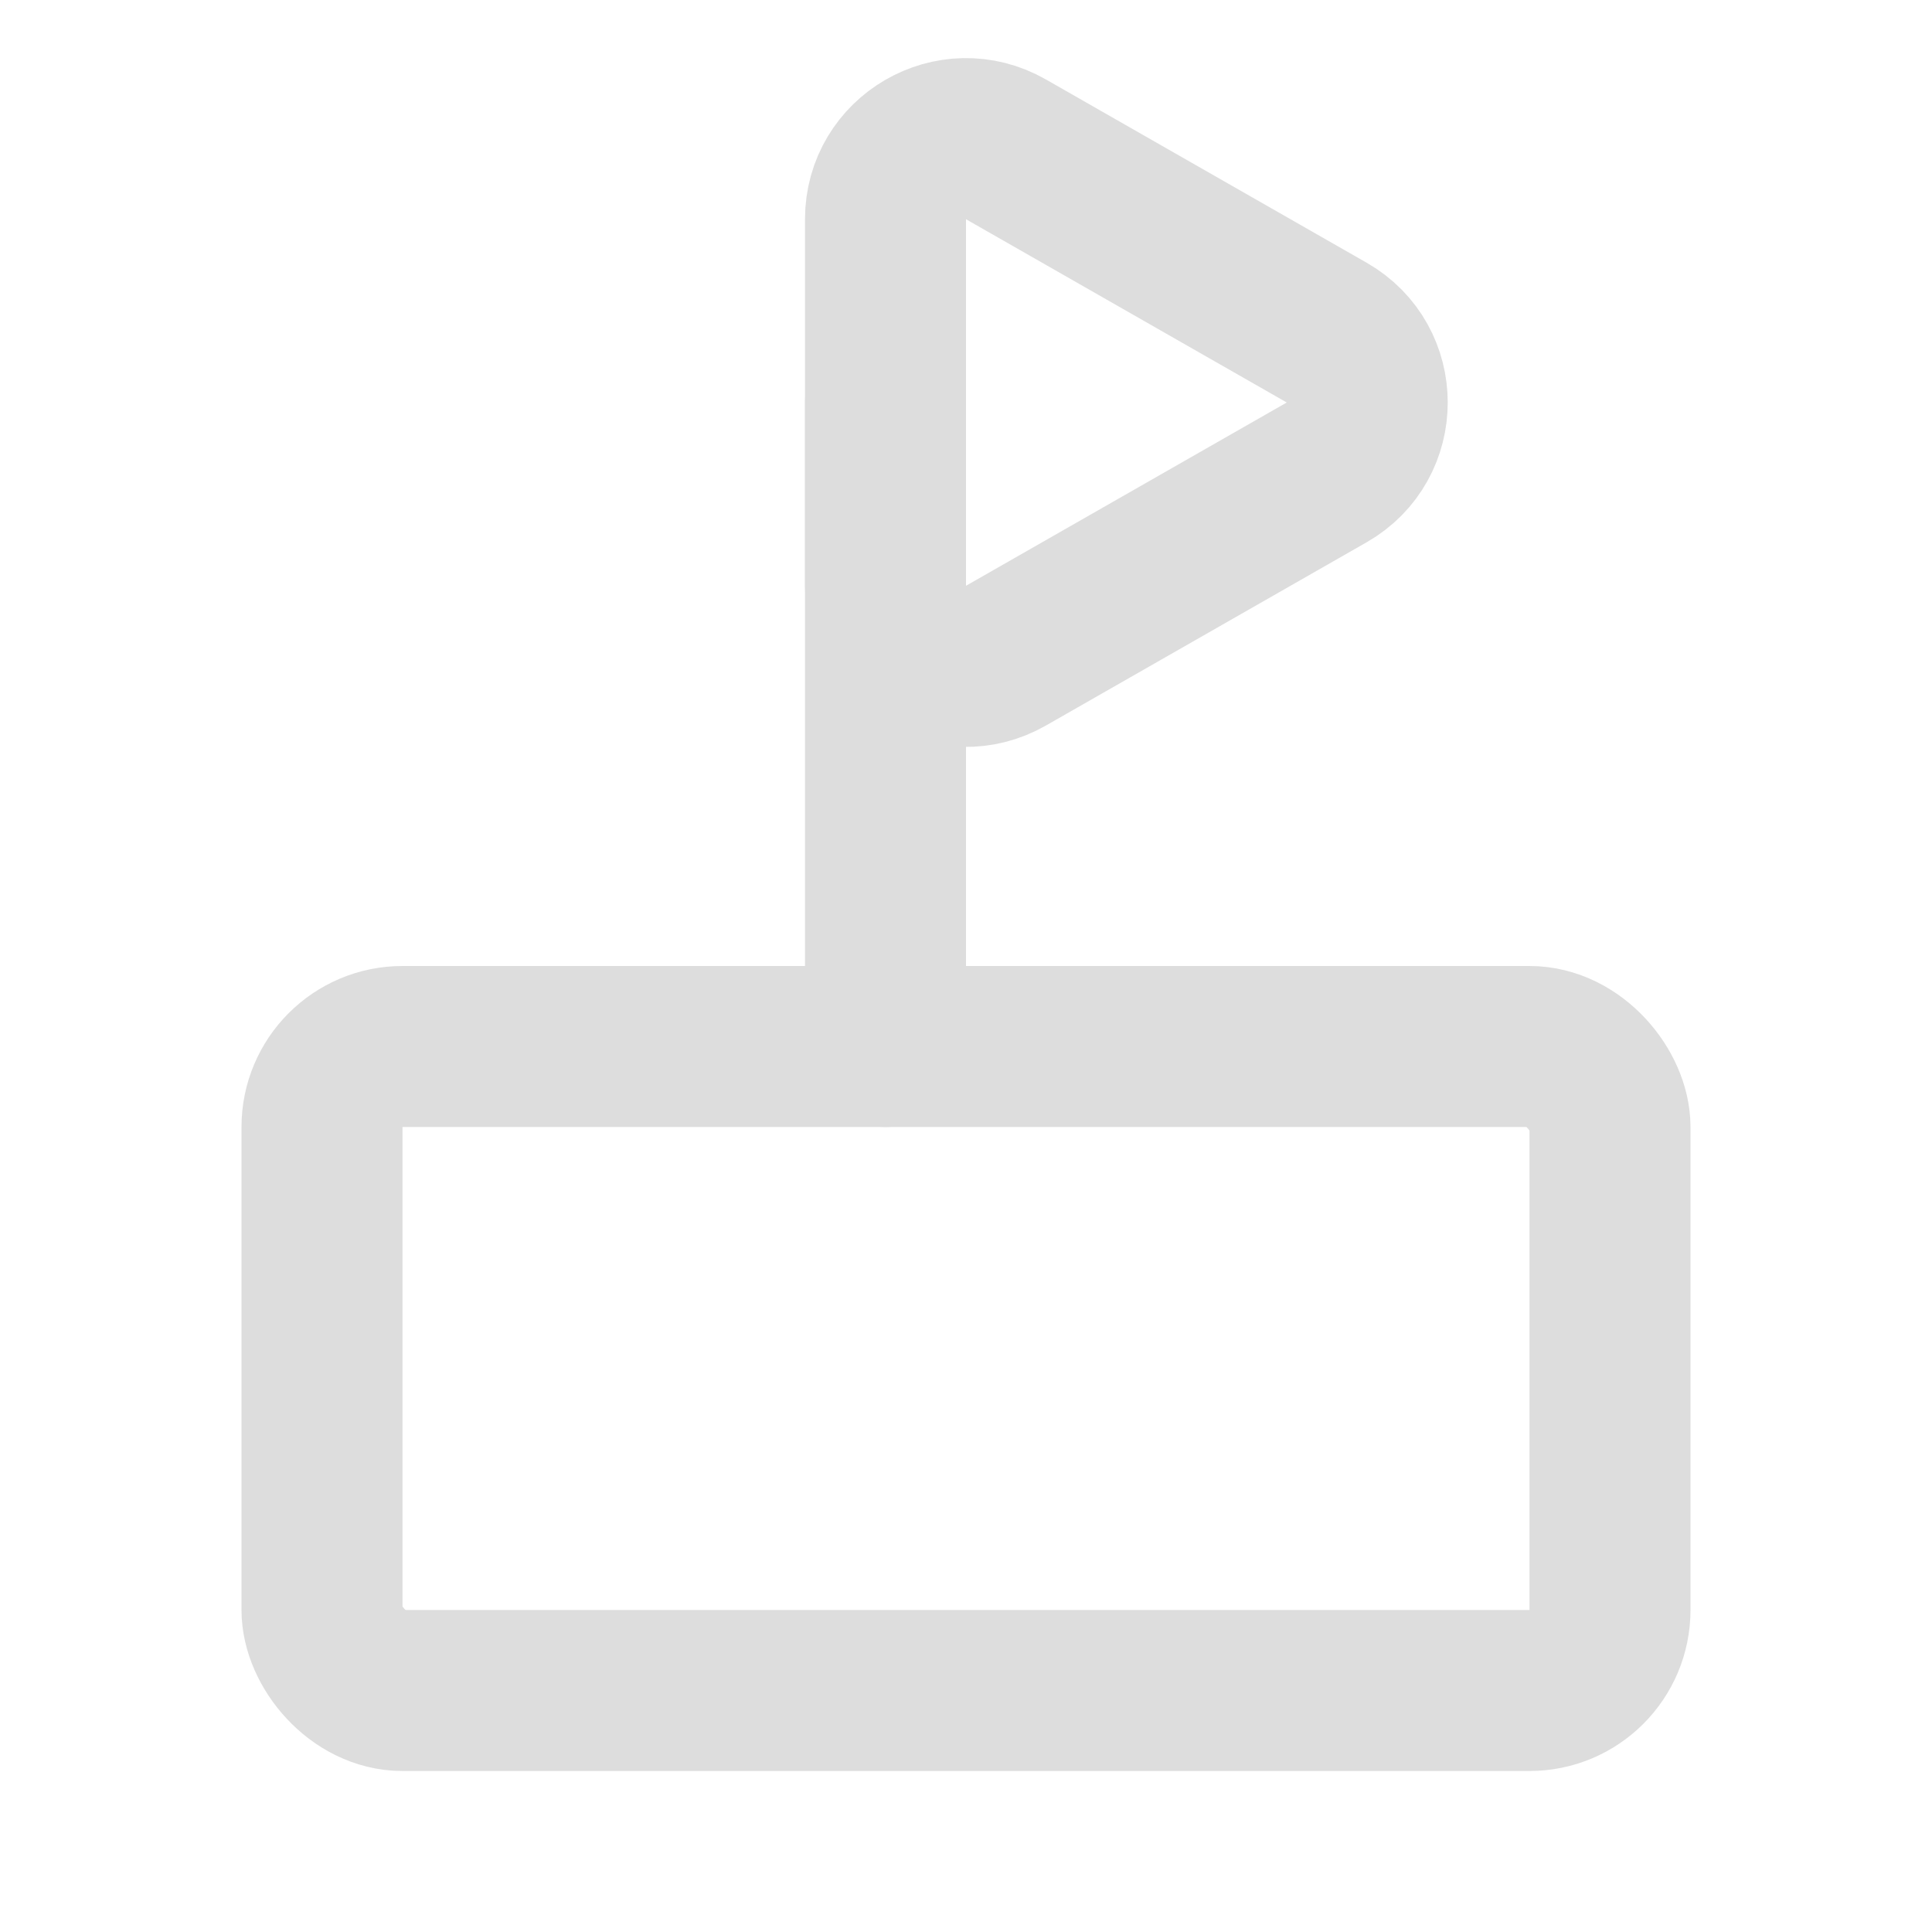 <svg width="24" height="24" viewBox="0 0 24 24" fill="none" xmlns="http://www.w3.org/2000/svg">
<rect x="4" y="13" width="16" height="8" rx="1" stroke="#DDDDDD" stroke-width="2"/>
<path d="M11 5V13" stroke="#DDDDDD" stroke-width="2" stroke-linecap="round"/>
<path d="M16.481 4.132C17.152 4.516 17.152 5.484 16.481 5.868L12.496 8.145C11.829 8.526 11 8.045 11 7.277L11 2.723C11 1.955 11.829 1.474 12.496 1.855L16.481 4.132Z" stroke="#DDDDDD" stroke-width="2"/>
</svg>
